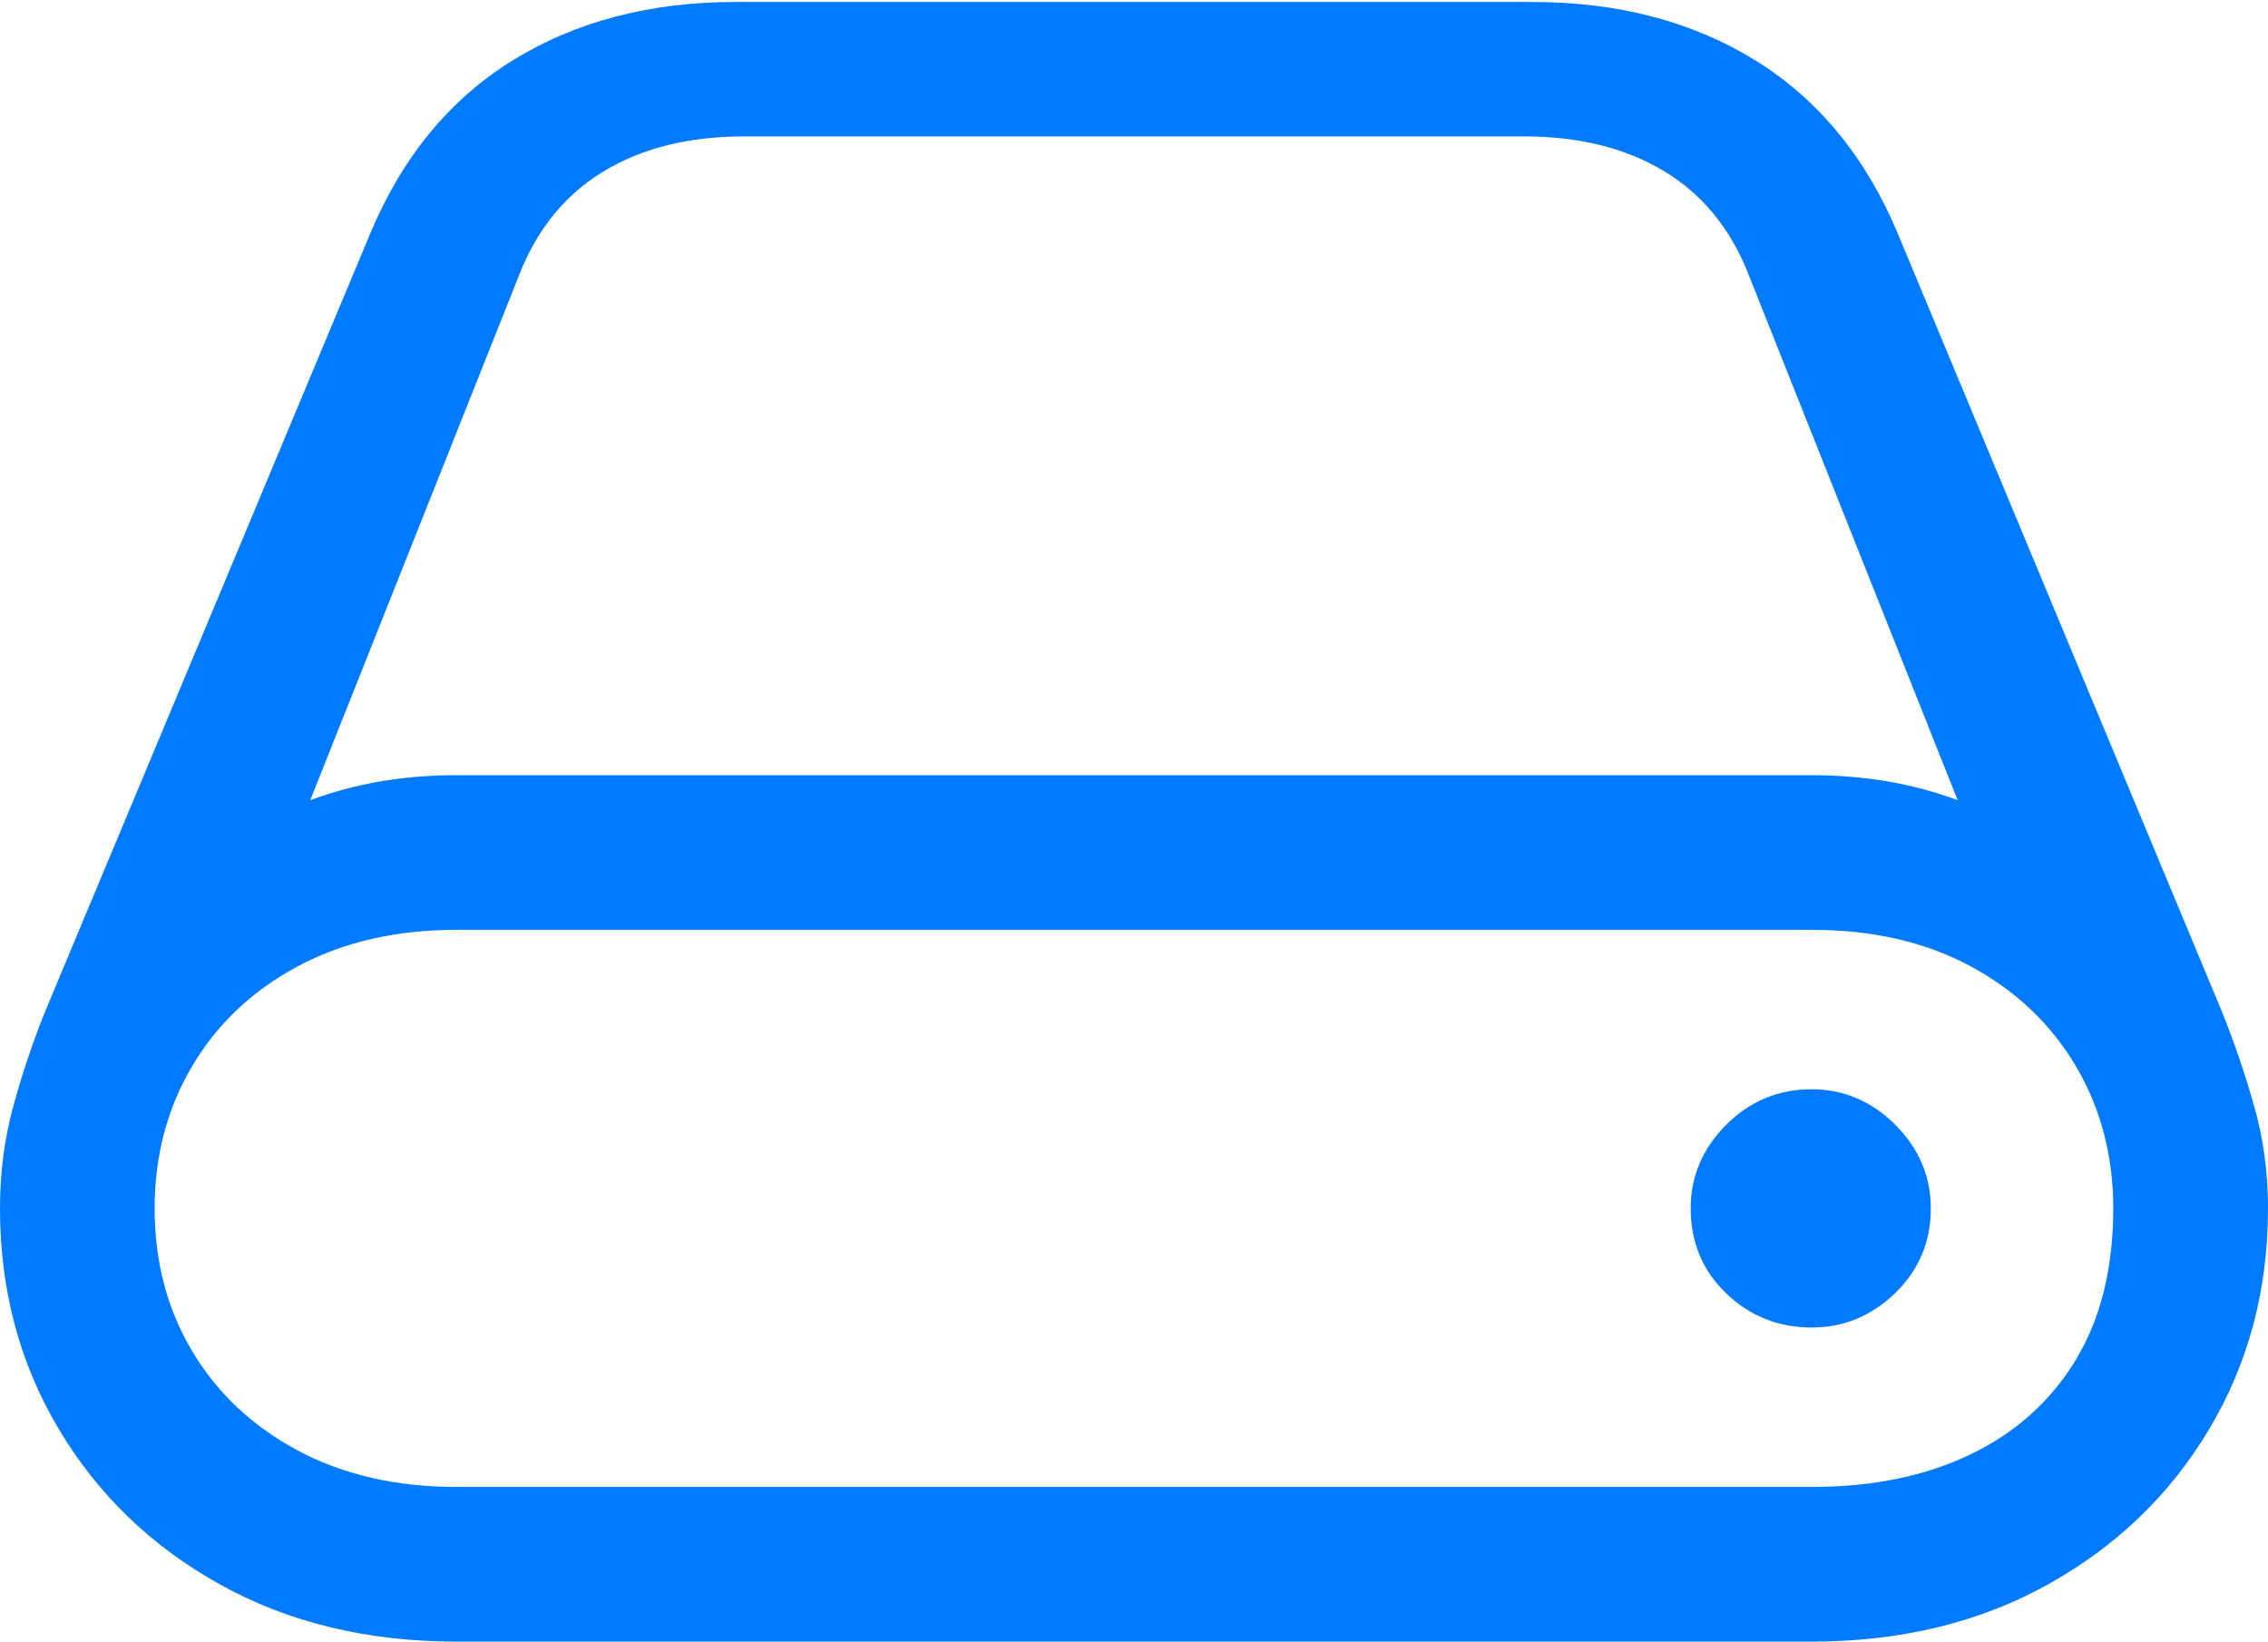 <?xml version="1.0" encoding="UTF-8"?>
<!--Generator: Apple Native CoreSVG 175.5-->
<!DOCTYPE svg
PUBLIC "-//W3C//DTD SVG 1.1//EN"
       "http://www.w3.org/Graphics/SVG/1.1/DTD/svg11.dtd">
<svg version="1.1" xmlns="http://www.w3.org/2000/svg" xmlns:xlink="http://www.w3.org/1999/xlink" width="23.057" height="16.689">
 <g>
  <rect height="16.689" opacity="0" width="23.057" x="0" y="0"/>
  <path d="M0 12.285Q0 13.525 0.596 14.526Q1.191 15.527 2.236 16.108Q3.281 16.689 4.639 16.689L18.418 16.689Q19.775 16.689 20.82 16.108Q21.865 15.527 22.461 14.526Q23.057 13.525 23.057 12.285Q23.057 11.738 22.915 11.24Q22.773 10.742 22.588 10.283L19.297 2.383Q18.809 1.211 17.847 0.615Q16.885 0.02 15.576 0.02L7.48 0.02Q6.172 0.02 5.21 0.615Q4.248 1.211 3.76 2.383L0.459 10.283Q0.273 10.742 0.137 11.24Q0 11.738 0 12.285ZM1.572 12.285Q1.572 11.484 1.953 10.84Q2.334 10.195 3.027 9.824Q3.721 9.453 4.639 9.453L18.418 9.453Q19.346 9.453 20.034 9.824Q20.723 10.195 21.104 10.84Q21.484 11.484 21.484 12.285Q21.484 13.193 21.104 13.823Q20.723 14.453 20.034 14.785Q19.346 15.117 18.418 15.117L4.639 15.117Q3.721 15.117 3.027 14.746Q2.334 14.375 1.953 13.735Q1.572 13.096 1.572 12.285ZM3.154 8.135L5.283 2.783Q5.557 2.09 6.143 1.738Q6.729 1.387 7.559 1.387L15.498 1.387Q16.328 1.387 16.914 1.738Q17.5 2.09 17.773 2.783L19.902 8.135Q19.561 8.008 19.189 7.944Q18.818 7.881 18.418 7.881L4.639 7.881Q4.238 7.881 3.867 7.944Q3.496 8.008 3.154 8.135ZM17.188 12.285Q17.188 12.803 17.549 13.149Q17.91 13.496 18.418 13.496Q18.906 13.496 19.268 13.145Q19.629 12.793 19.629 12.285Q19.629 11.797 19.268 11.435Q18.906 11.074 18.418 11.074Q17.91 11.074 17.549 11.435Q17.188 11.797 17.188 12.285Z" fill="#007aff"/>
 </g>
</svg>
